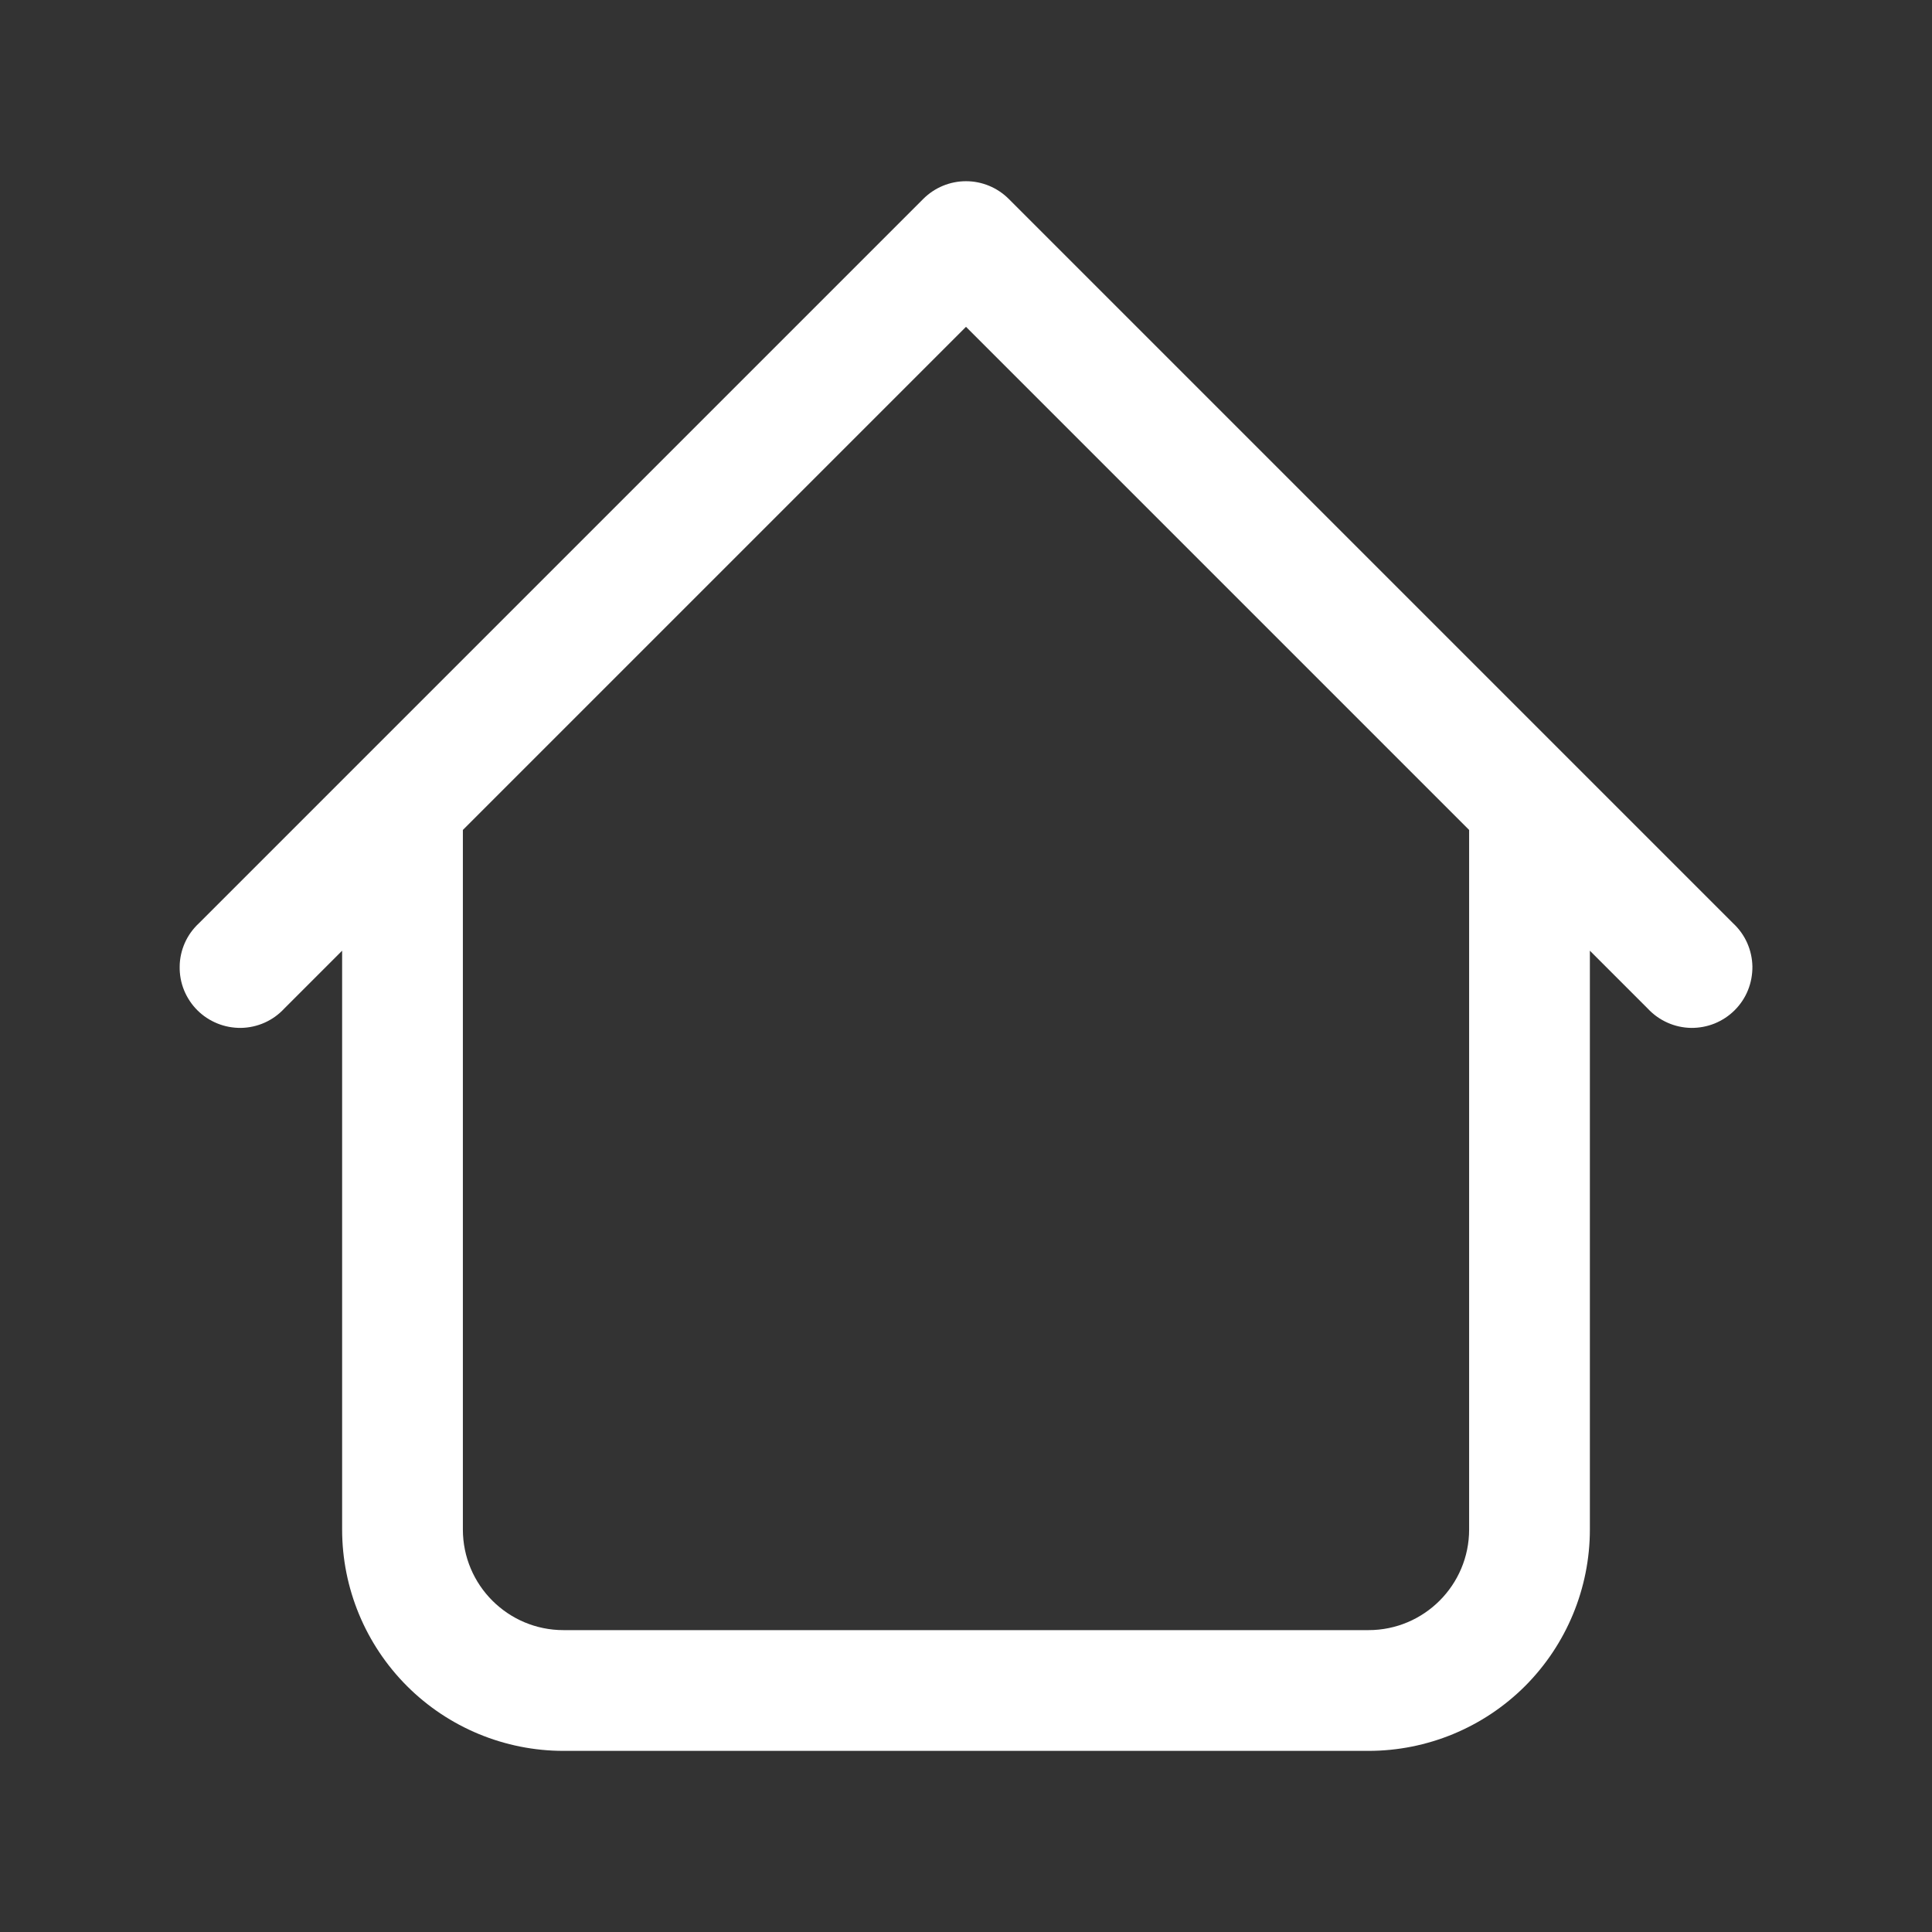 <svg width="24" height="24" viewBox="0 0 24 24" fill="none" xmlns="http://www.w3.org/2000/svg">
<rect x="0" y="0" width="24" height="24" fill="#333333" stroke="none"/>
<path d="M19.75 10C19.75 9.801 19.671 9.61 19.53 9.47C19.39 9.329 19.199 9.25 19 9.25C18.801 9.25 18.61 9.329 18.47 9.47C18.329 9.61 18.25 9.801 18.25 10H19.75ZM5.75 10C5.75 9.801 5.671 9.61 5.53 9.47C5.39 9.329 5.199 9.25 5 9.25C4.801 9.25 4.61 9.329 4.47 9.47C4.329 9.61 4.25 9.801 4.25 10H5.75ZM20.47 12.53C20.539 12.604 20.622 12.663 20.714 12.704C20.806 12.745 20.905 12.767 21.006 12.769C21.106 12.77 21.206 12.752 21.3 12.714C21.393 12.676 21.478 12.62 21.549 12.549C21.62 12.478 21.677 12.393 21.714 12.3C21.752 12.206 21.77 12.106 21.769 12.005C21.767 11.905 21.745 11.806 21.704 11.713C21.663 11.621 21.604 11.539 21.53 11.47L20.47 12.53ZM12 3L12.53 2.47C12.389 2.33 12.199 2.251 12 2.251C11.801 2.251 11.611 2.33 11.47 2.47L12 3ZM2.47 11.47C2.396 11.539 2.337 11.621 2.296 11.713C2.255 11.806 2.233 11.905 2.232 12.005C2.23 12.106 2.248 12.206 2.286 12.3C2.324 12.393 2.38 12.478 2.451 12.549C2.522 12.62 2.607 12.676 2.701 12.714C2.794 12.752 2.894 12.77 2.995 12.769C3.095 12.767 3.195 12.745 3.287 12.704C3.379 12.663 3.461 12.604 3.53 12.53L2.47 11.47ZM7 21.75H17V20.25H7V21.75ZM19.75 19V10H18.25V19H19.75ZM5.75 19V10H4.25V19H5.75ZM21.53 11.47L12.53 2.47L11.47 3.53L20.47 12.53L21.53 11.47ZM11.47 2.47L2.47 11.47L3.53 12.53L12.53 3.53L11.47 2.47ZM17 21.75C17.73 21.75 18.429 21.46 18.945 20.945C19.46 20.429 19.75 19.729 19.75 19H18.25C18.25 19.69 17.69 20.25 17 20.25V21.75ZM7 20.25C6.31 20.25 5.75 19.69 5.75 19H4.25C4.25 19.729 4.54 20.429 5.056 20.945C5.571 21.46 6.271 21.75 7 21.75V20.25Z" fill="white"/>
</svg>

